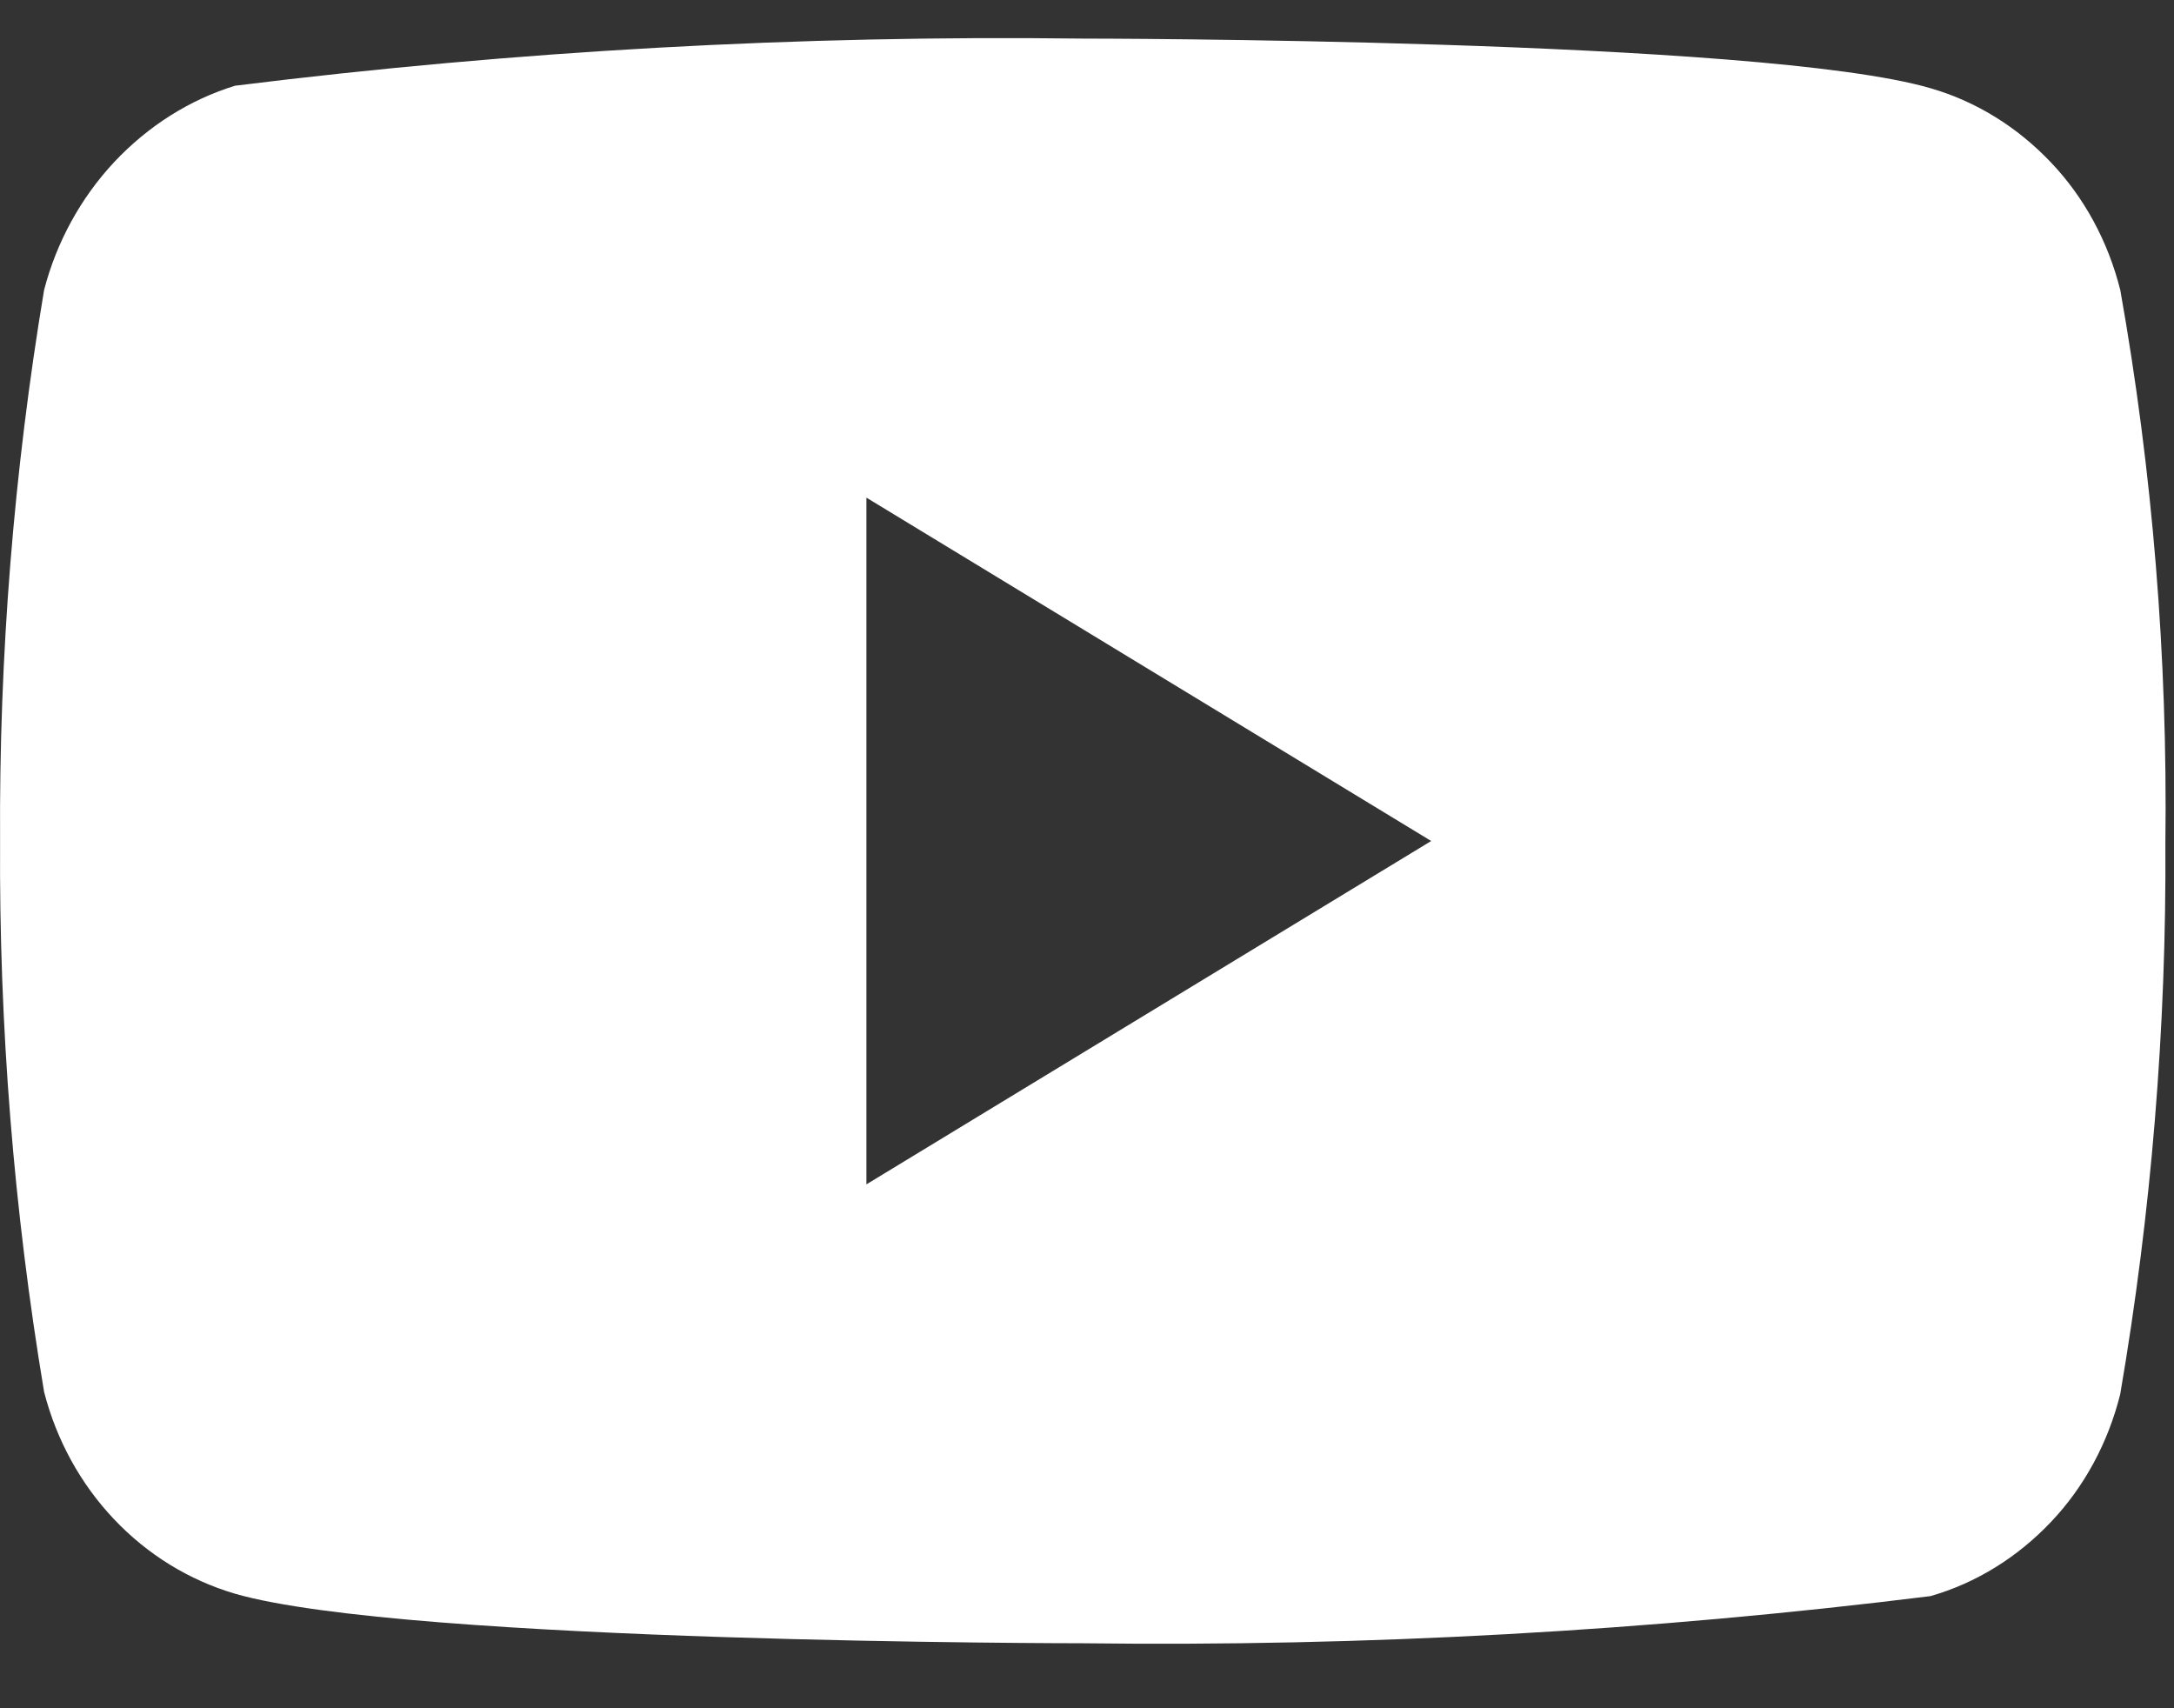 <svg width="28" height="22" viewBox="0 0 28 22" fill="none" xmlns="http://www.w3.org/2000/svg">
<rect x="0" y="0" width="28" height="22" fill="#333333" stroke="none"/>
<path d="M27.308 3.735C27.151 3.109 26.843 2.542 26.418 2.095C25.982 1.634 25.447 1.304 24.863 1.136C22.681 0.497 13.938 0.497 13.938 0.497C10.293 0.451 6.649 0.654 3.027 1.104C2.444 1.284 1.909 1.621 1.472 2.086C1.042 2.546 0.73 3.113 0.568 3.734C0.177 6.074 -0.013 8.45 0.001 10.83C-0.013 13.208 0.176 15.583 0.568 17.926C0.727 18.545 1.037 19.11 1.468 19.565C1.899 20.021 2.436 20.351 3.027 20.525C5.238 21.163 13.938 21.163 13.938 21.163C17.588 21.209 21.236 21.007 24.863 20.556C25.447 20.389 25.982 20.059 26.418 19.598C26.843 19.15 27.15 18.584 27.307 17.957C27.708 15.618 27.903 13.241 27.889 10.86C27.919 8.469 27.725 6.08 27.308 3.734V3.735ZM11.159 15.253V6.409L18.433 10.831L11.159 15.253Z" fill="white"/>
</svg>
